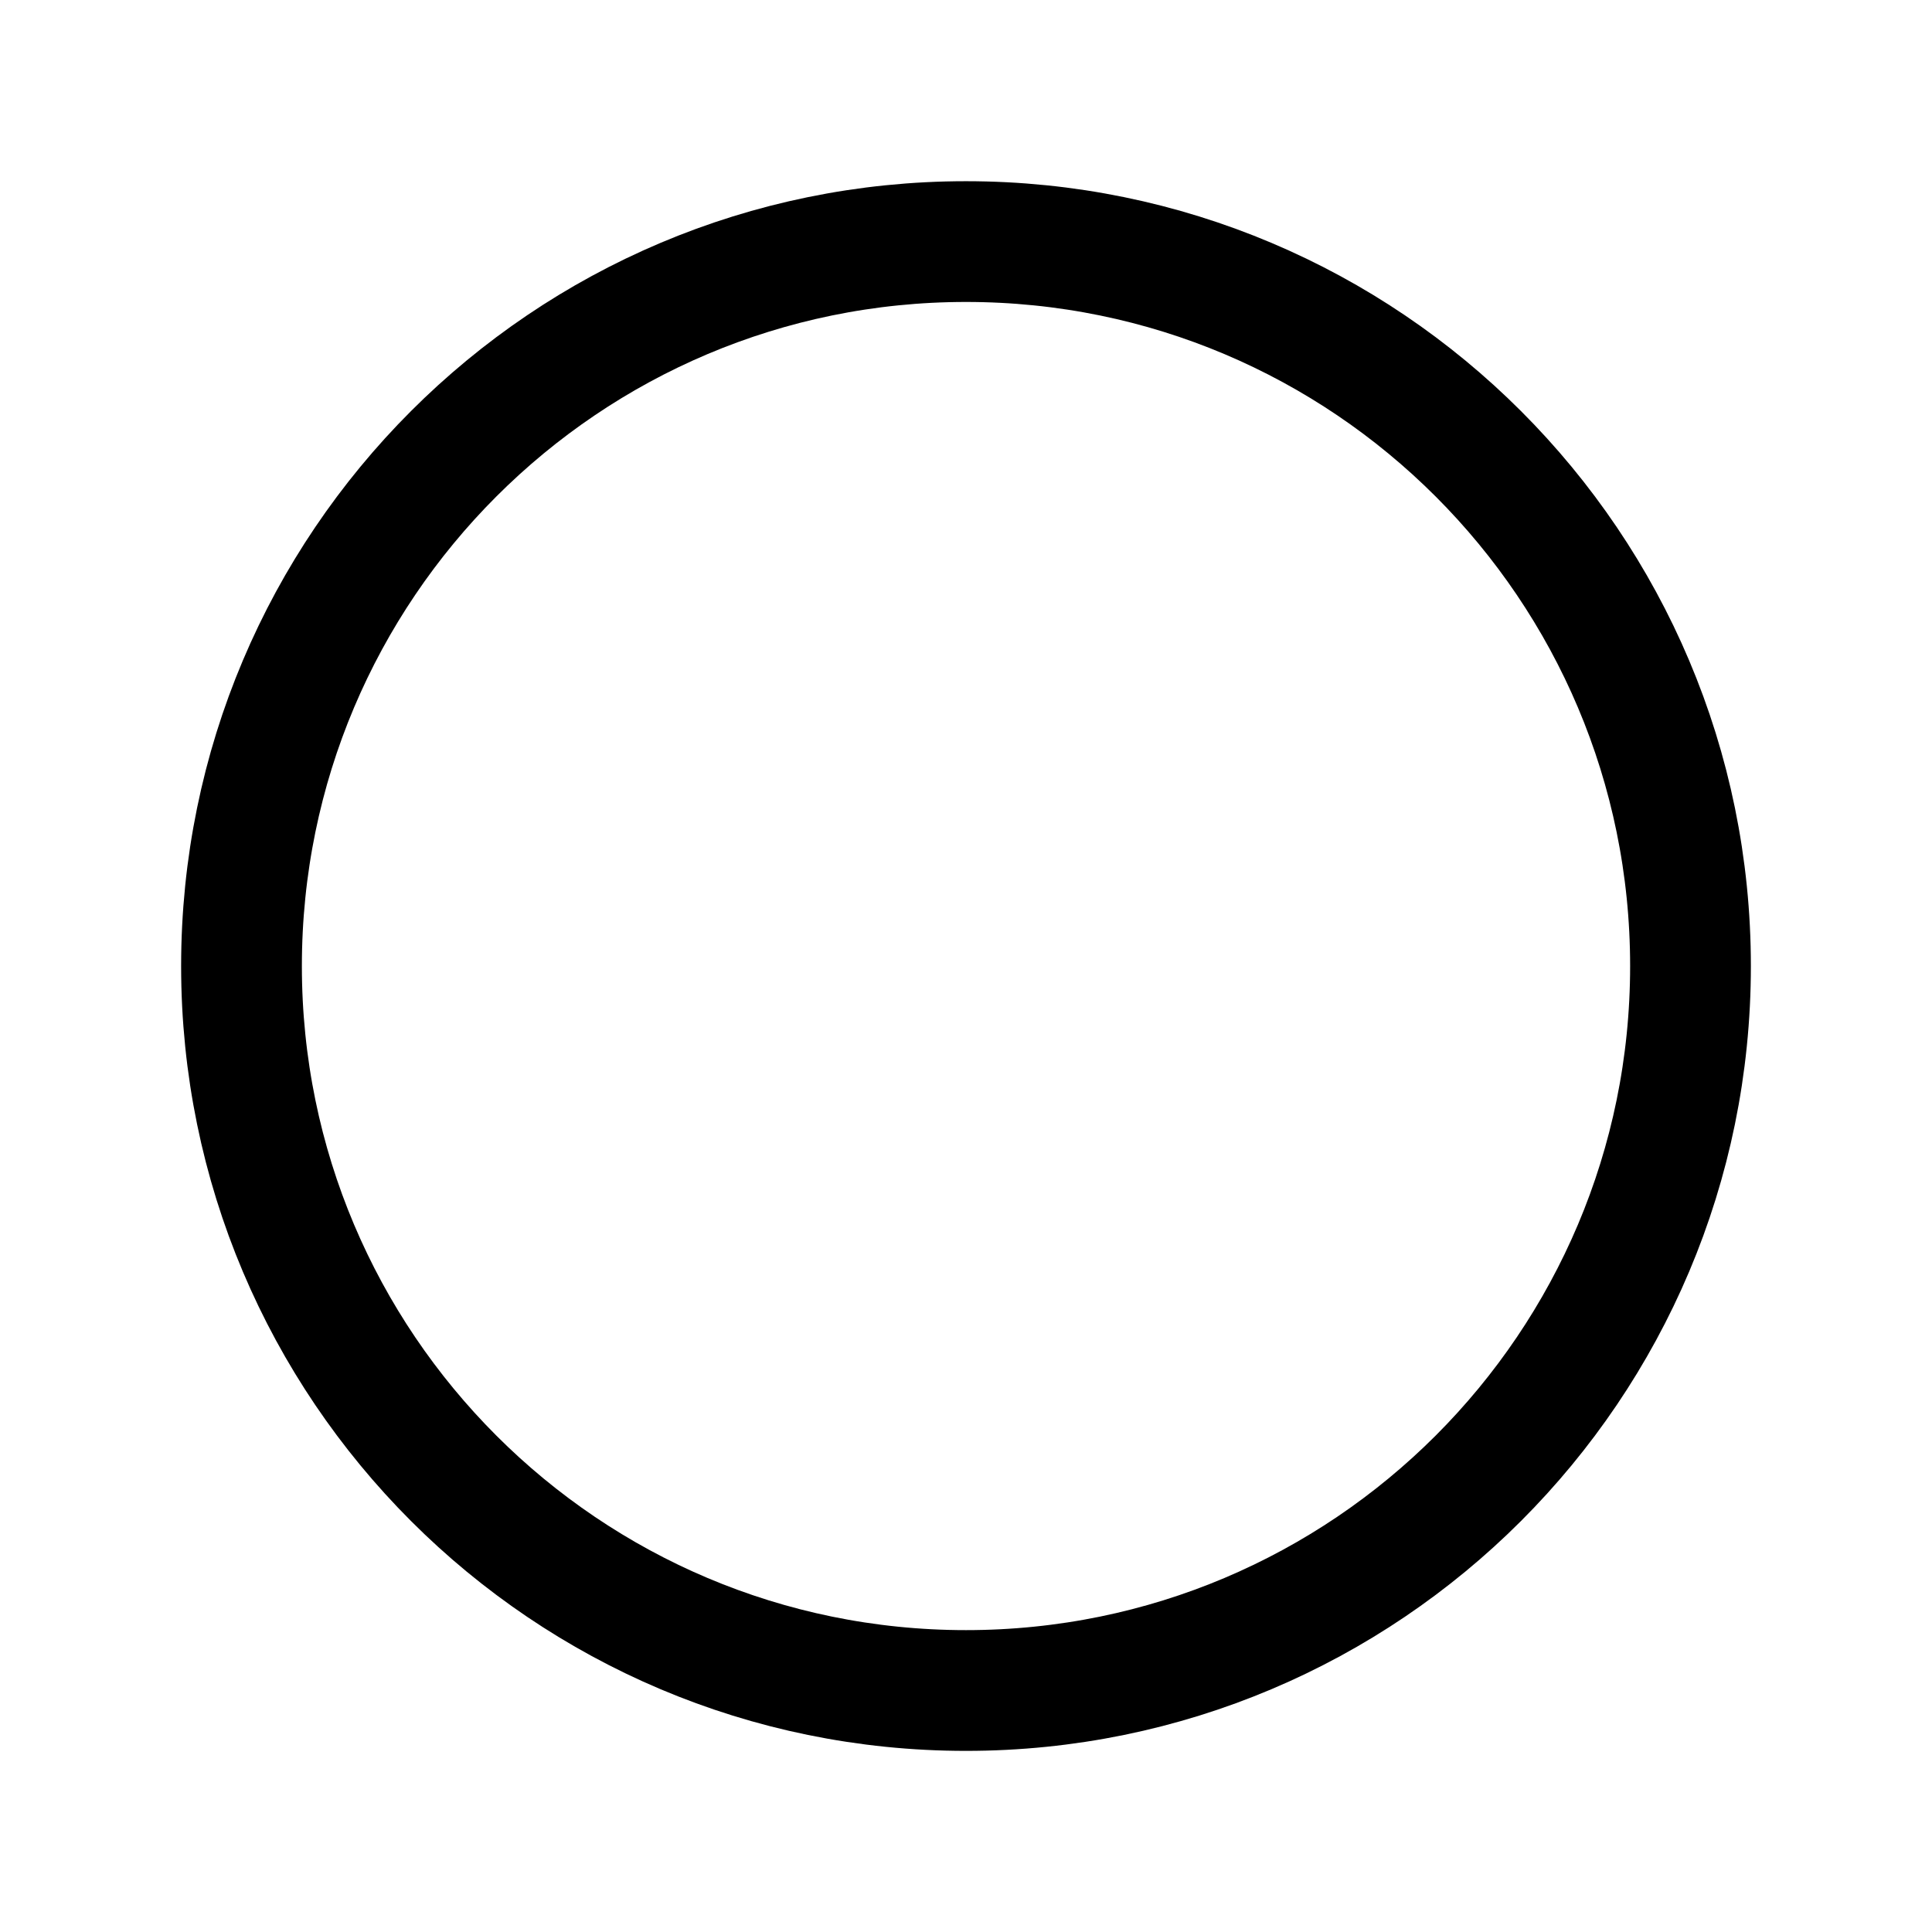 <svg width="24" height="24" viewBox="0 0 24 24" fill="none" xmlns="http://www.w3.org/2000/svg">
<path fill-rule="evenodd" clip-rule="evenodd" d="M12 3.001C16.971 3.001 21 7.03 21 12.001C21 16.971 16.971 21 12 21C7.029 21 3 16.971 3 12.001C3 7.03 7.029 3.001 12 3.001Z" stroke="black" stroke-width="1.5" stroke-linecap="round" stroke-linejoin="round"/>
</svg>